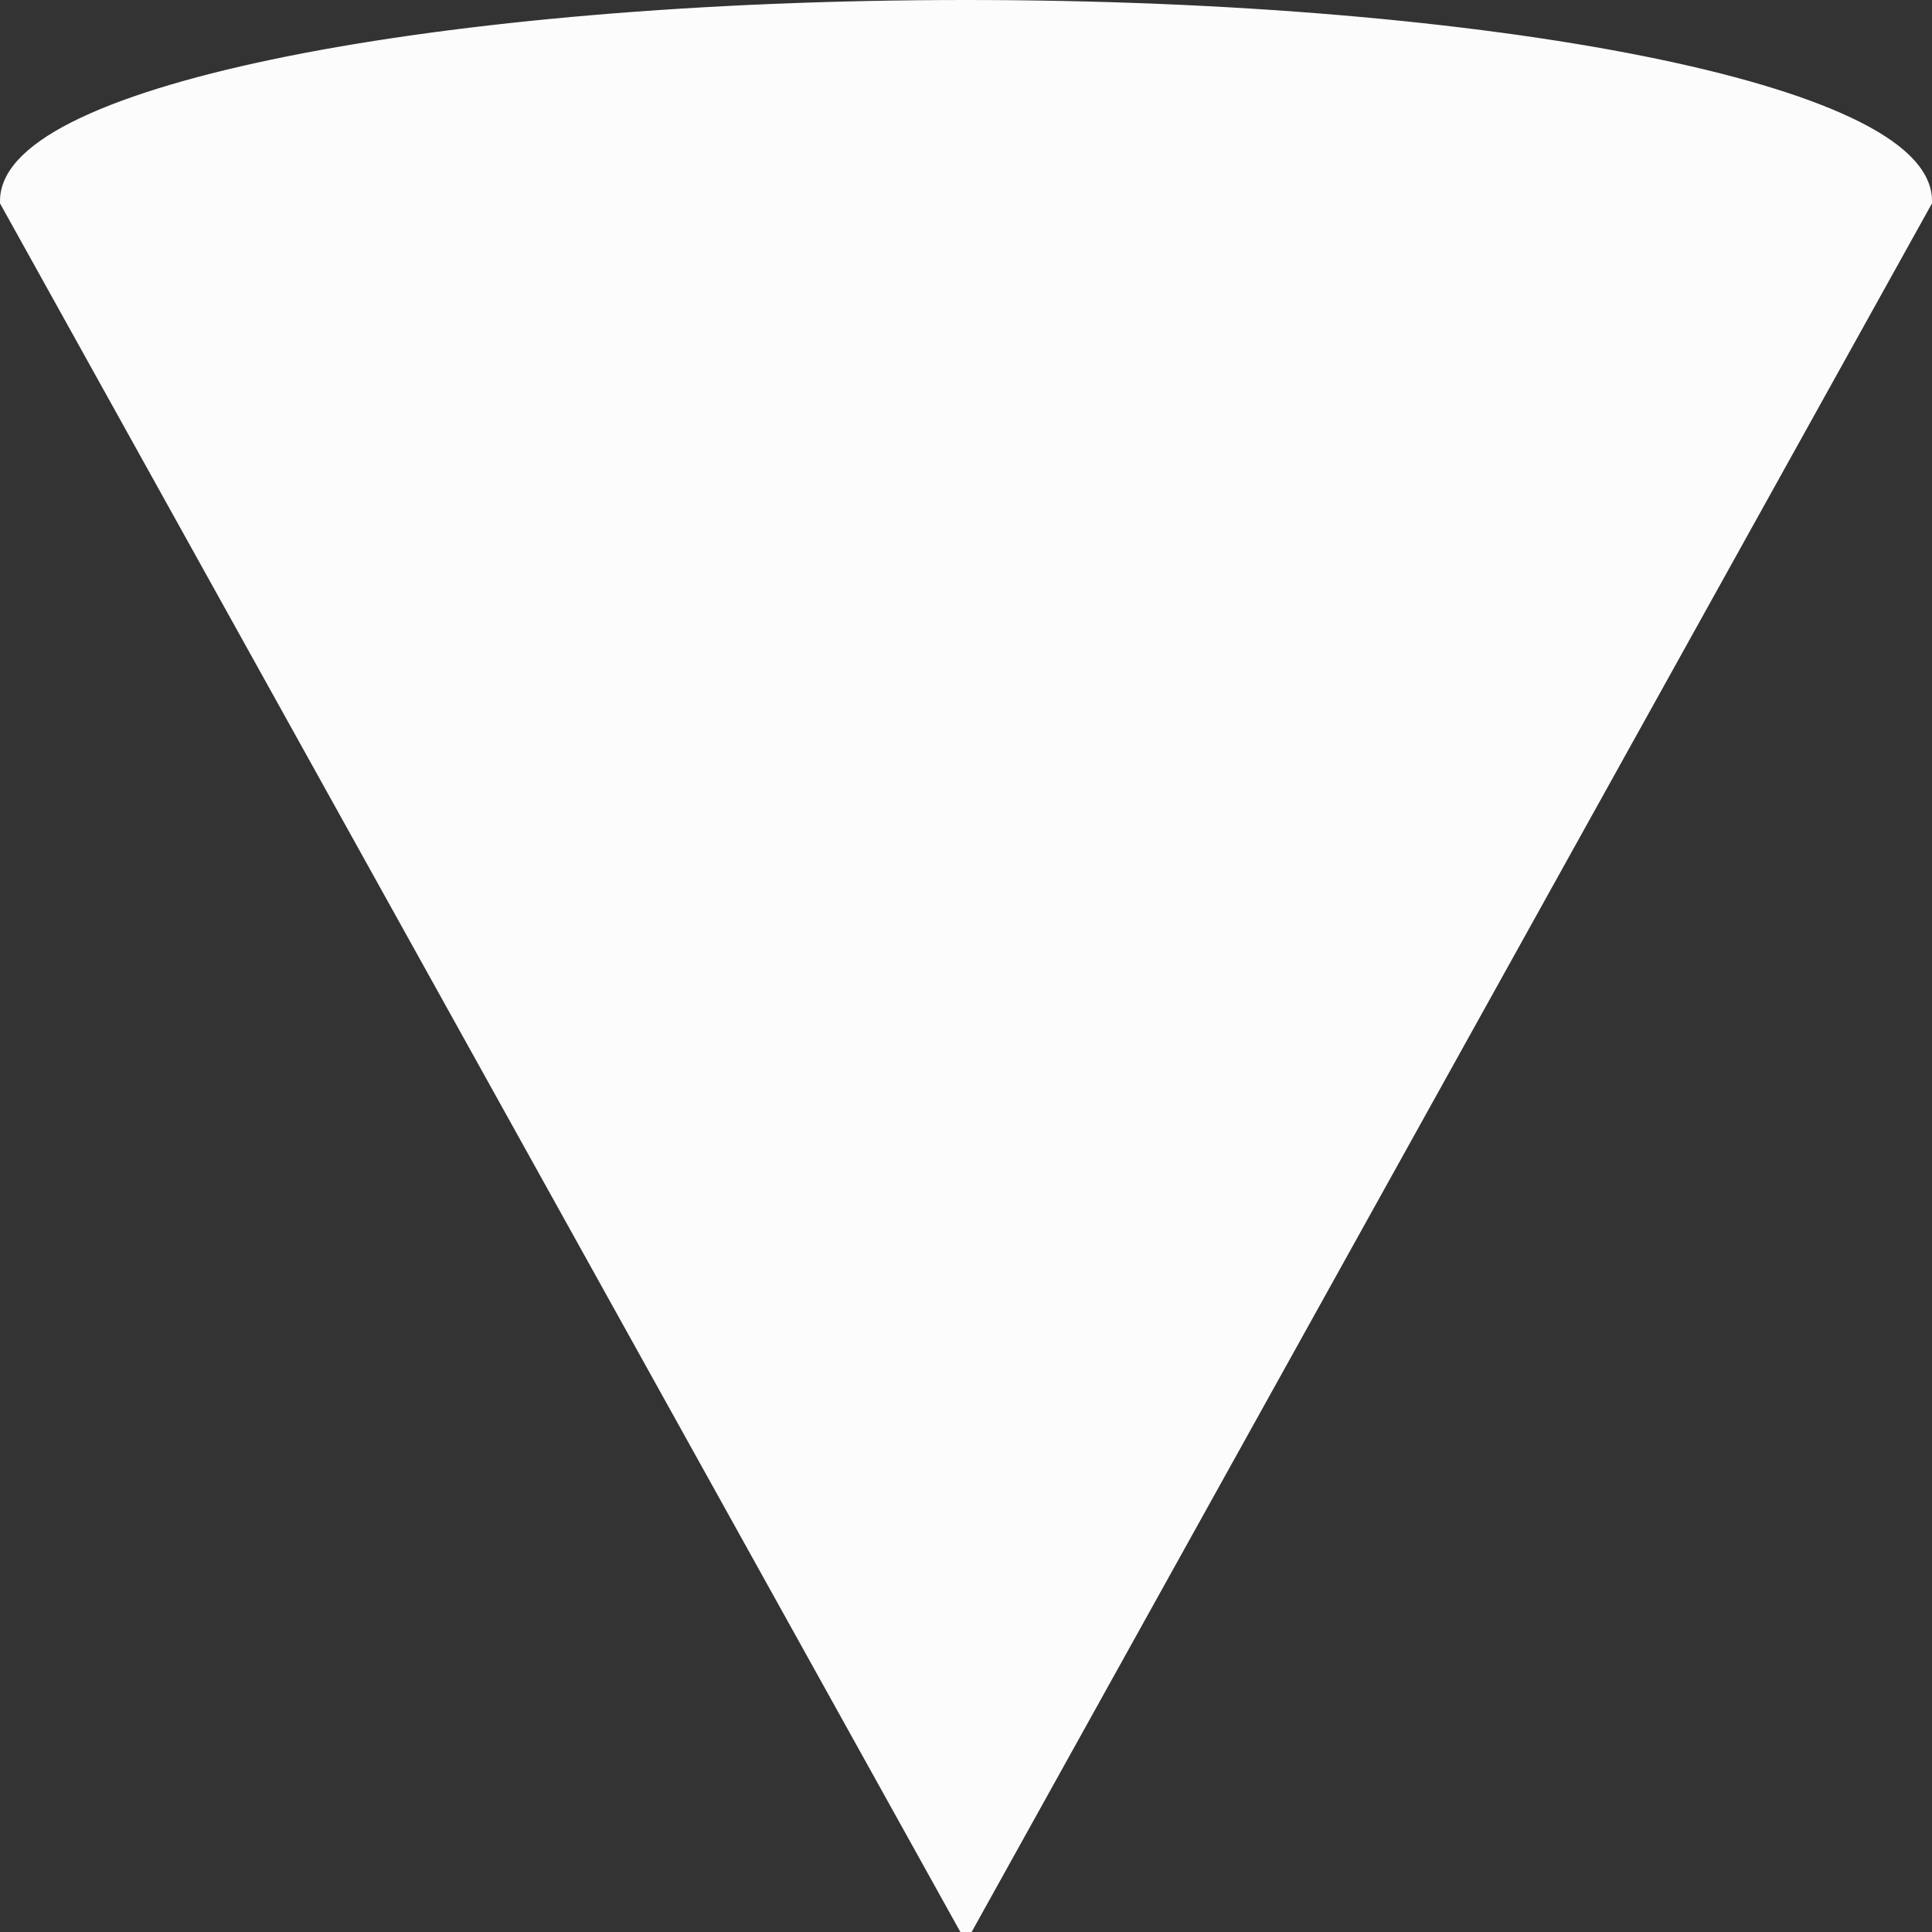 <!DOCTYPE svg PUBLIC "-//W3C//DTD SVG 1.1//EN" "http://www.w3.org/Graphics/SVG/1.1/DTD/svg11.dtd">
<svg xmlns="http://www.w3.org/2000/svg" xmlns:xlink="http://www.w3.org/1999/xlink" version="1.1" width="101px" height="101px" viewBox="-0.5 -0.5 101 101" content="&lt;mxfile modified=&quot;2019-06-14T01:51:25.486Z&quot; host=&quot;www.draw.io&quot; agent=&quot;Mozilla/5.0 (Macintosh; Intel Mac OS X 10_14_5) AppleWebKit/537.36 (KHTML, like Gecko) Chrome/74.0.373.169 Safari/537.36&quot; version=&quot;10.7.7&quot; etag=&quot;4hcOOA7wZThiRfuSOK3V&quot;&gt;&lt;diagram id=&quot;qaNnfMdq7IUBZhiZ8wOT&quot;&gt;jZNNb4MwDIZ/DdeKDzG1x5W122GTJvWwcwouREswCm4L+/VzIIGirtLUQ53HdmL7NUGS6e7ViKb6wAJUEIdFFyQvQRxHUbrmP0v6kTylmxGURhYuaAYH+QMOho6eZQHtIpAQFclmCXOsa8hpwYQxeF2GnVAtX21ECXfgkAt1T79kQdVI12k48zeQZeVfjkLn0cIHO9BWosDrDUp2QZIZRBot3WWg7PD8XMa8/QPvVJiBmv6TEI8JF6HOrjdXF/W+2QsYktz7uziC+sRWksSaXUckQh0kWx/wrGRpHYQN04q04kPEJjfZ2Mt0V9p9WB1FK/MViwPc73ZYi3CVWrMfzA2bBkm4h6J1aC8hg9+QoUIz1JXsM/tjz0kq9Rd3rXF10D0cTzQNnbcVUAOZnkNcgpepXx6vs+iTtNWt4B4Kt2jldPOsBRtODn+cZR98Nx9PsvsF&lt;/diagram&gt;&lt;/mxfile&gt;"><rect x="-0.5" y="-0.5" width="101" height="101" fill="#333333" stroke="none"/><defs/><g><path d="M 50 0 L 100 90 C 100 95.52 77.61 100 50 100 C 22.39 100 0 95.52 0 90 Z" fill="#fcfcfc" stroke="#fcfcfc" stroke-miterlimit="10" transform="rotate(180,50,50)" pointer-events="none"/></g></svg>